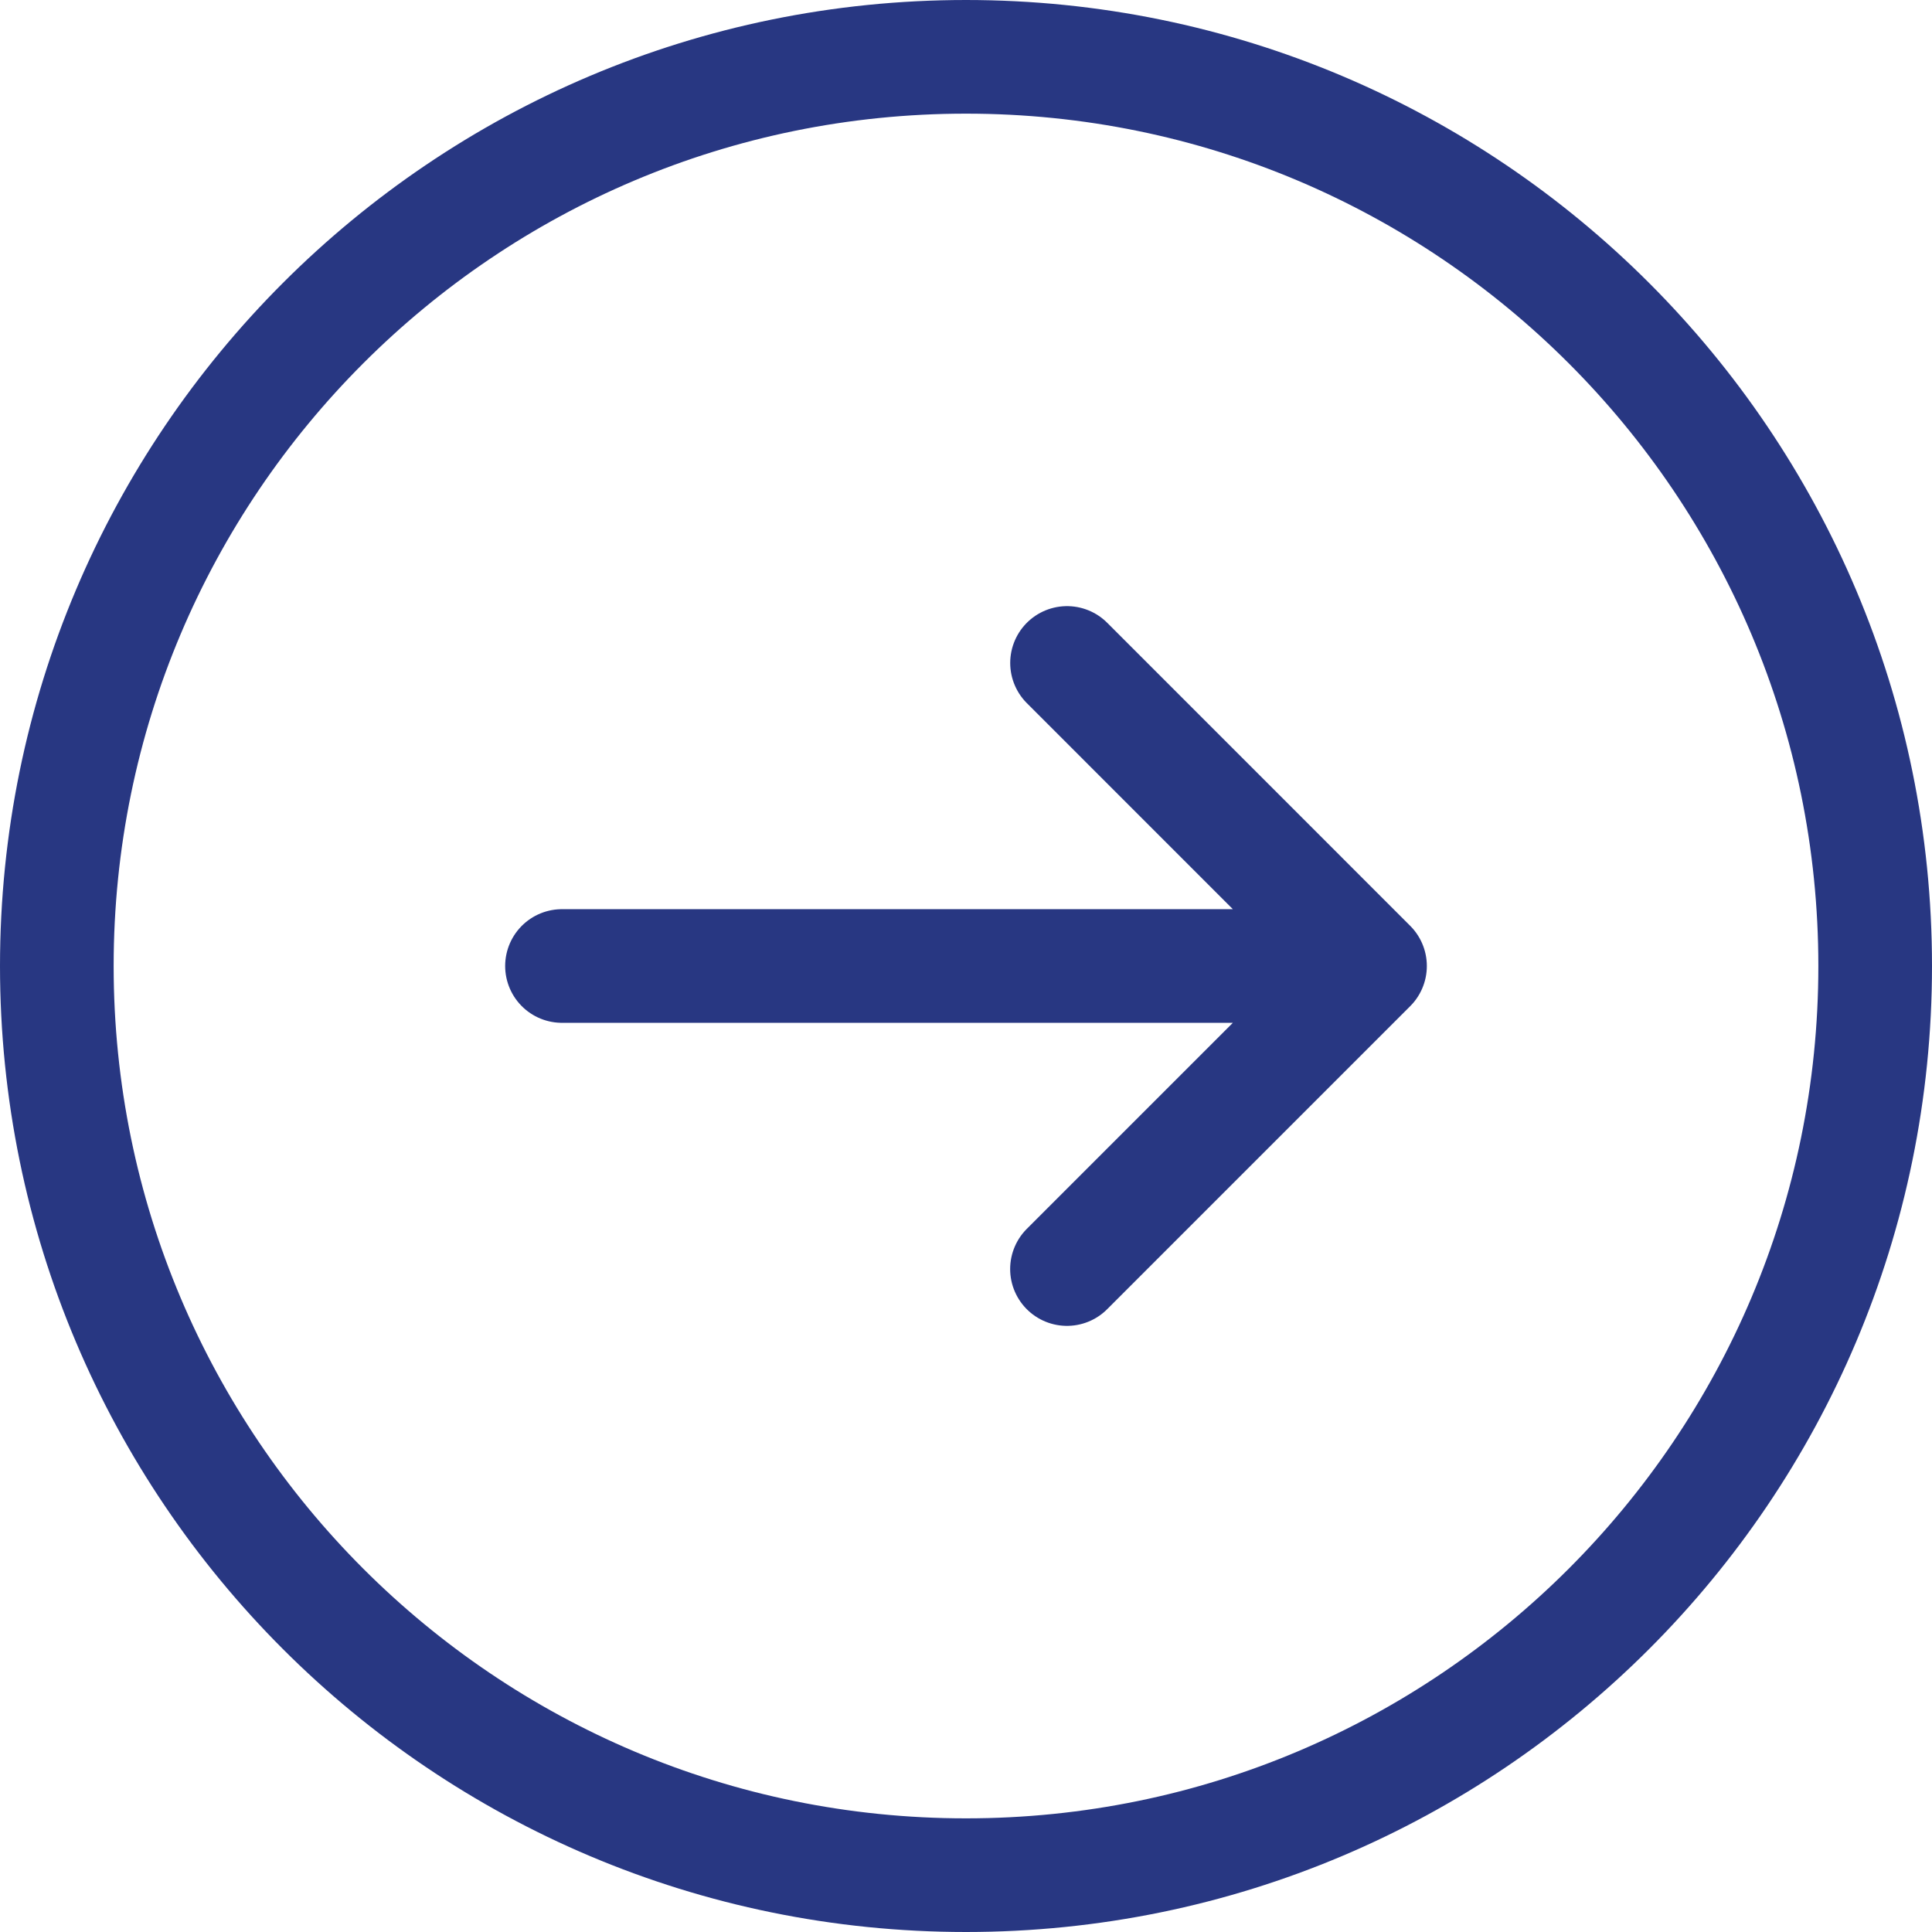 <svg xmlns="http://www.w3.org/2000/svg" width="34" height="34" viewBox="0 0 34 34">
    <g fill="none" fill-rule="evenodd" stroke-linecap="round" stroke-linejoin="round">
        <g stroke="#283782" stroke-width="2">
            <g>
                <g>
                    <path d="M17.778 10.667L23.11 16m0 0l-5.333 5.333M23.11 16H8.89M32 16c0 8.837-7.163 16-16 16S0 24.837 0 16 7.163 0 16 0s16 7.163 16 16z" transform="translate(-1575 -915) translate(280 755) translate(1296 161)"/>
                </g>
            </g>
        </g>
    </g>
</svg>
